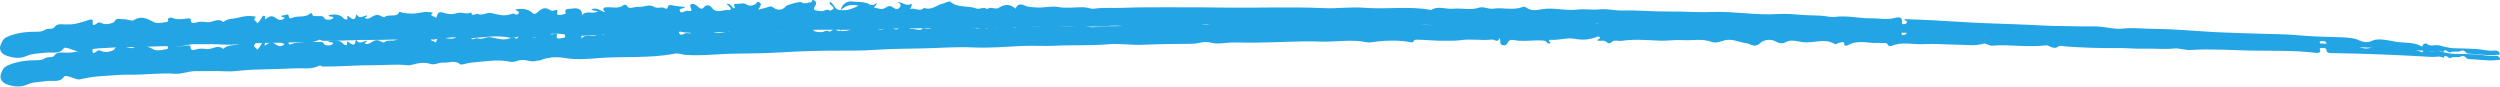 <svg width="289" height="10" viewBox="0 0 289 10" fill="none" xmlns="http://www.w3.org/2000/svg">
<path d="M17.673 2.492C16.966 2.144 16.307 1.774 15.441 2.339C15.234 2.475 14.665 2.18 14.224 2.22C13.871 2.252 13.445 1.983 13.242 2.498C13.202 2.6 12.321 2.968 11.762 2.682C11.572 2.585 11.421 2.557 11.295 2.646C10.914 2.913 10.643 3.089 10.725 2.47C10.756 2.234 10.508 2.216 10.289 2.296C9.887 2.437 9.475 2.562 9.055 2.669C8.472 2.825 8.215 2.827 7.554 2.824C7.163 2.822 6.59 2.685 6.314 3.123C6.098 3.466 5.546 3.201 5.157 3.474C4.761 3.752 3.983 3.645 3.365 3.685C2.464 3.744 1.584 3.912 0.791 4.281C0.304 4.507 0.185 4.917 0.059 5.244C-0.114 5.693 0.085 6.195 0.75 6.433C1.513 6.706 2.282 6.816 3.083 6.465C3.787 6.157 4.611 6.178 5.395 6.083C6.053 6.003 6.873 6.299 7.348 5.603C7.508 5.369 8.101 5.67 8.431 5.767C8.723 5.853 8.89 5.997 9.277 5.906C10.166 5.709 11.084 5.592 12.012 5.558C12.981 5.516 13.972 5.412 14.953 5.441C16.702 5.493 18.433 5.237 20.196 5.388C20.968 5.454 21.742 5.084 22.572 5.105C23.702 5.135 24.841 5.072 25.962 5.157C26.455 5.188 26.95 5.175 27.437 5.119C29.578 4.903 31.74 5.001 33.884 4.894C34.882 4.845 35.967 5.078 36.903 4.599C37.017 4.541 37.116 4.713 37.317 4.716C39.324 4.751 41.327 4.578 43.32 4.612C44.549 4.633 45.787 4.493 47.014 4.65C47.188 4.674 47.366 4.664 47.531 4.62C48.255 4.438 48.957 4.26 49.757 4.534C50.224 4.693 50.769 4.334 51.229 4.39C51.856 4.465 52.553 4.058 53.165 4.599C53.309 4.726 54.02 4.446 54.478 4.417C55.964 4.323 57.452 4.029 58.945 4.358C59.485 4.478 59.856 4.161 60.358 4.166C60.93 4.171 61.467 4.473 62.054 4.273C62.158 4.237 62.313 4.28 62.408 4.24C63.291 3.867 64.38 3.819 65.201 3.976C66.566 4.236 67.892 4.126 69.173 4.037C72.108 3.834 75.093 4.148 77.982 3.608C78.438 3.522 78.791 3.721 79.183 3.755C81.095 3.922 82.98 3.679 84.873 3.677C86.759 3.675 88.663 3.663 90.557 3.564C92.527 3.461 94.505 3.421 96.49 3.435C98.05 3.447 99.636 3.483 101.179 3.387C103.087 3.269 105.006 3.298 106.902 3.27C108.752 3.242 110.614 3.108 112.488 3.214C114.352 3.319 116.235 3.182 118.111 3.1C119.38 3.044 120.714 3.163 121.995 3.109C124.036 3.021 126.079 3.158 128.121 2.997C129.456 2.892 130.816 3.145 132.183 3.091C134.099 3.017 136.023 3.046 137.943 3.031C137.973 3.034 138.004 3.035 138.034 3.035C138.699 2.971 139.258 2.699 140.062 2.937C140.787 3.151 141.726 2.922 142.57 2.928C143.397 2.934 144.229 2.964 145.053 2.97C147.59 2.989 150.135 2.799 152.661 2.921C154.442 3.007 156.228 2.652 158.003 3.043C158.395 3.129 158.87 3.001 159.304 2.961C160.6 2.839 161.89 2.842 163.165 3.105C163.506 3.176 163.344 2.789 163.79 2.803C164.92 2.839 166.044 2.973 167.171 2.962C167.744 2.956 168.344 2.986 168.888 2.909C170.095 2.737 171.295 3.007 172.486 2.873C172.799 2.837 173.157 3.344 173.372 2.697C173.584 3.057 173.269 3.418 173.73 3.536C174.188 3.653 174.232 3.308 174.4 3.113C174.528 2.962 174.727 2.893 174.946 2.942C176.07 3.189 177.213 2.95 178.347 3.044C178.647 3.068 178.751 3.102 178.857 3.286C178.892 3.348 179.096 3.419 179.162 3.394C179.405 3.304 179.137 3.23 179.11 3.147C179.068 3.022 179.171 2.949 179.281 2.961C180.203 3.056 181.164 2.705 181.978 2.866C182.99 3.066 183.803 3.006 184.66 2.665C184.687 2.653 184.716 2.645 184.746 2.642C184.776 2.64 184.807 2.642 184.837 2.648C184.866 2.655 184.893 2.667 184.917 2.682C184.94 2.697 184.959 2.716 184.972 2.737C185.102 2.943 184.63 2.901 184.714 3.124C185.094 3.153 185.551 3.025 185.842 3.364C185.939 3.477 186.198 3.427 186.252 3.364C186.595 2.955 187.082 3.224 187.493 3.165C189.011 2.946 190.488 3.125 191.994 3.19C192.789 3.224 193.659 3.082 194.471 3.146C195.61 3.236 196.778 2.949 197.9 3.39C198.484 3.619 199.073 3.23 199.676 3.171C200.484 3.091 201.092 3.474 201.819 3.559C202.378 3.624 202.821 4.209 203.514 3.562C203.819 3.277 204.654 2.986 205.377 3.45C205.594 3.59 206.035 3.724 206.414 3.51C207.063 3.145 207.783 3.424 208.416 3.512C209.632 3.681 210.919 3.045 212.056 3.731C212.354 3.91 212.398 3.624 212.58 3.633C212.818 3.645 213.245 3.318 213.219 3.844C213.214 3.958 213.43 4.02 213.577 3.935C214.426 3.445 215.343 3.551 216.324 3.661C216.72 3.706 217.173 3.667 217.611 3.701C217.887 3.722 218.136 3.631 218.243 3.905C218.317 4.096 218.588 4.085 218.69 4.041C219.902 3.525 221.198 3.944 222.446 3.878C223.675 3.813 224.923 3.951 226.163 3.97C227.235 3.987 228.315 4.183 229.388 3.873C229.515 3.837 230.003 4.167 230.382 4.132C231.465 4.033 232.564 4.148 233.625 4.189C234.619 4.227 235.578 4.255 236.557 4.147C236.704 4.13 236.883 4.254 237.041 4.32C237.291 4.425 237.612 4.524 237.806 4.378C238.162 4.11 238.455 4.272 238.84 4.303C240.793 4.463 242.755 4.542 244.718 4.538C245.716 4.534 246.761 4.661 247.795 4.639C248.984 4.614 250.161 4.766 251.374 4.649C251.872 4.601 252.604 4.88 253.236 4.843C255.513 4.712 257.791 4.905 260.054 4.975C262.591 5.053 265.156 4.976 267.684 5.312C267.896 5.34 268.197 5.322 268.216 5.088C268.227 4.951 267.987 4.77 268.375 4.754C268.616 4.744 268.91 4.744 268.926 4.994C268.951 5.379 269.315 5.351 269.636 5.359C273.467 5.454 277.292 5.649 281.111 5.914C281.554 5.945 282.029 5.752 282.43 6.045C282.683 5.436 282.973 6.201 283.284 6.037C283.612 5.865 284.115 6.049 284.402 5.912C284.971 5.641 284.969 6.189 285.339 6.203C286.134 6.233 286.924 6.341 287.719 6.379C288.13 6.399 288.548 6.338 288.962 6.313L288.942 6.332C289.033 5.941 288.667 5.81 288.303 5.849C287.627 5.92 287.016 5.719 286.373 5.676C285.468 5.616 284.556 5.594 283.655 5.577C283.216 5.568 282.54 5.412 281.999 5.254C281.521 5.115 280.929 5.466 280.503 5.035C280.456 4.988 280.154 5.041 280.088 5.208C280.061 5.279 280.058 5.44 279.913 5.354C279.028 4.826 277.931 5.001 276.945 4.821C276.068 4.66 274.896 4.394 274.282 4.686C273.251 5.175 272.775 4.557 272.054 4.44C271.498 4.353 270.933 4.306 270.367 4.298C268.713 4.266 267.066 4.206 265.418 4.058C264.081 3.937 262.726 3.948 261.378 3.901C259.636 3.841 257.891 3.805 256.151 3.718C253.808 3.601 251.467 3.352 249.127 3.343C247.867 3.338 246.608 3.168 245.328 3.309C244.559 3.393 243.727 3.192 242.928 3.098C242.161 3.009 241.39 3.071 240.624 3.048C239.253 3.008 237.86 3.033 236.504 2.965C235.276 2.904 234.053 2.837 232.817 2.798C230.705 2.732 228.583 2.654 226.481 2.523C224.394 2.393 222.305 2.266 220.18 2.215C220.065 2.373 220.381 2.367 220.427 2.458C220.516 2.635 220.331 2.77 220.121 2.8C219.884 2.834 219.85 2.706 219.866 2.54C219.923 1.963 219.567 1.931 218.935 2.092C218.075 2.312 217.168 2.103 216.282 2.115C214.909 2.133 213.562 1.768 212.153 1.948C211.651 2.012 211.061 1.854 210.507 1.815C209.756 1.763 208.992 1.781 208.238 1.717C207.375 1.644 206.448 1.565 205.595 1.622C202.99 1.794 200.427 1.28 197.856 1.384C196.171 1.453 194.506 1.306 192.829 1.328C191.09 1.351 189.334 1.165 187.583 1.216C186.686 1.242 185.765 0.986 184.962 1.079C184.06 1.184 183.2 0.999 182.345 1.109C180.975 1.284 179.615 0.83 178.269 1.063C177.602 1.178 177.013 1.291 176.451 0.887C176.354 0.818 176.128 0.756 176.037 0.794C174.938 1.25 173.741 0.827 172.619 1.004C172.042 1.095 171.516 0.708 170.964 0.89C169.985 1.212 168.971 0.906 167.987 1.009C167.142 1.097 166.236 0.627 165.443 1.154C162.88 0.669 160.274 1.111 157.709 0.897C156.14 0.767 154.618 1.012 153.068 0.941C149.356 0.77 145.644 0.92 141.934 0.878C139.869 0.855 137.798 0.841 135.736 0.843C133.743 0.846 131.739 0.824 129.739 0.906C128.667 0.95 127.58 0.841 126.498 1.002C126.118 1.059 125.743 0.854 125.305 0.84C124.313 0.811 123.336 0.995 122.315 0.807C121.511 0.658 120.64 0.941 119.765 0.861C119.348 0.822 118.861 0.827 118.553 0.679C117.912 0.37 117.608 0.515 117.401 0.994C116.705 0.443 116.192 0.445 115.417 0.921C115.044 1.149 114.497 0.689 114.123 1.053C113.72 0.732 113.222 1.13 112.874 0.987C111.938 0.603 110.697 0.963 109.895 0.213C109.735 0.065 109.25 0.353 108.915 0.439C108.22 0.615 107.707 1.237 106.808 0.91C106.354 1.424 105.749 0.836 105.197 1.05C105.395 0.821 105.465 0.373 105.326 0.448C104.639 0.817 104.291 0.13 103.709 0.28C104.216 0.408 104.173 0.692 103.954 0.922C103.702 1.187 103.4 0.987 103.192 0.834C102.744 0.505 102.47 0.89 102.189 0.99C101.782 1.135 101.456 0.929 101.137 0.896C100.859 0.867 101.363 0.618 101.375 0.341C101.089 0.502 100.882 0.71 100.491 0.49C99.904 0.159 99.113 0.247 98.444 0.171C97.863 0.104 97.255 0.571 97.199 1.17C97.699 0.697 98.292 0.44 99.238 0.659C98.541 1.028 97.931 1.242 97.198 1.167C96.417 1.191 96.513 0.449 95.918 0.208C95.85 0.564 96.19 0.632 96.307 0.809C96.516 1.129 96.029 1.098 96.003 1.274C95.634 0.925 95.284 1.329 94.903 1.286C94.339 1.221 93.811 1.234 94.259 0.629C94.398 0.442 94.372 0.216 94.15 0.074C93.755 -0.178 93.918 0.299 93.749 0.274C93.387 0.22 93.047 0.556 92.661 0.265C92.487 0.133 90.93 0.559 90.821 0.729C90.521 1.192 89.825 1.251 89.372 0.851C89.201 0.701 89.045 0.724 88.82 0.806C88.487 0.929 88.117 0.996 87.65 1.115C87.788 0.875 87.907 0.731 87.948 0.576C87.965 0.507 87.95 0.436 87.906 0.375C87.863 0.313 87.792 0.264 87.707 0.237C87.47 0.15 87.488 0.338 87.414 0.405C87.1 0.687 86.629 0.728 86.34 0.539C85.916 0.261 85.528 0.471 85.139 0.452C84.512 0.421 85.157 0.811 84.854 0.973C84.567 0.834 84.53 0.394 83.987 0.448C84.143 0.597 84.299 0.729 84.426 0.876C84.515 0.98 84.472 1.18 84.354 1.159C83.677 1.036 82.856 1.66 82.284 0.889C82.114 0.659 81.746 0.402 81.356 0.854C81.043 1.219 80.771 0.822 80.595 0.688C80.38 0.522 80.151 0.383 79.909 0.485C79.669 0.587 79.845 0.815 79.889 0.987C79.971 1.304 79.975 1.304 79.433 1.247C79.409 1.242 79.383 1.241 79.358 1.243C79.084 1.294 78.736 1.647 78.566 1.224C78.459 0.957 79.05 1.042 79.186 0.814C78.789 0.765 78.396 0.713 78.001 0.67C77.674 0.635 77.244 0.397 77.171 0.901C77.166 0.924 77.154 0.946 77.135 0.964C77.115 0.982 77.09 0.995 77.061 1.003C77.032 1.011 77.001 1.013 76.971 1.008C76.941 1.004 76.913 0.993 76.89 0.977C76.522 0.695 76.05 1.074 75.603 0.785C75.055 0.431 74.349 0.872 73.694 0.8C73.262 0.753 72.703 1.206 72.421 0.584C72.408 0.556 72.142 0.538 72.091 0.581C71.592 1.004 70.961 0.847 70.35 0.835C69.91 0.826 69.453 0.873 69.982 1.419C69.352 1.255 68.979 0.806 68.372 1.075C68.53 1.282 68.859 1.193 69.114 1.307C68.579 1.698 67.753 1.131 67.275 1.765C67.332 1.101 66.848 0.863 66.133 0.998C65.73 1.074 65.199 0.918 65.388 1.513C65.437 1.666 64.958 1.671 64.729 1.729C64.549 1.774 64.316 1.652 64.409 1.428C64.522 1.153 64.398 1.082 64.064 1.202C63.916 1.255 63.755 1.273 63.639 1.188C62.991 0.716 62.534 1.047 62.142 1.406C61.855 1.668 61.766 1.686 61.431 1.4C60.959 0.999 60.267 0.966 59.568 1.103C59.635 1.296 60.143 1.264 59.934 1.564C59.737 1.847 59.532 1.569 59.333 1.579C59.215 1.59 59.101 1.615 58.995 1.655C58.236 1.915 57.521 1.671 56.81 1.513C56.255 1.39 55.796 1.855 55.176 1.599C55.042 1.544 54.535 2.022 54.471 1.417C53.963 1.759 53.368 1.33 52.826 1.516C52.384 1.668 51.94 1.678 51.437 1.522C50.725 1.302 50.649 1.372 50.409 2.1C50.319 1.803 49.499 1.95 50.051 1.471C49.602 1.362 49.121 1.356 48.671 1.455C47.953 1.613 47.187 1.612 46.466 1.451C46.358 1.426 46.257 1.387 46.152 1.354C45.96 2.094 44.984 1.586 44.538 1.924C44.498 1.959 44.441 1.981 44.38 1.985C44.319 1.99 44.258 1.976 44.21 1.947C43.684 1.642 43.485 1.638 42.895 2.006C42.686 2.137 42.441 2.223 42.252 2.116C42.006 1.978 42.594 1.956 42.404 1.771C41.534 2.07 41.534 2.07 41.198 1.646C41.084 1.986 41.089 2.527 40.422 1.983C40.201 1.803 40.103 1.783 40.154 2.11C40.193 2.355 39.85 2.256 39.744 2.137C39.295 1.632 38.692 1.608 38.005 1.756C37.967 2.045 38.766 1.797 38.477 2.127C38.294 2.335 37.612 2.32 37.527 2.146C37.318 1.721 36.946 1.903 36.621 1.865C36.431 1.842 36.15 1.919 36.113 1.684C36.088 1.526 35.947 1.454 35.851 1.553C35.323 2.099 34.422 1.762 33.788 2.062C33.568 2.166 33.413 2.168 33.369 1.825C33.324 1.483 32.849 1.869 32.595 1.774C32.34 2.098 33.1 1.916 32.858 2.131C32.708 2.264 32.431 2.41 32.097 2.218C31.723 2.002 31.45 1.63 30.812 2.129C30.335 2.503 30.968 1.756 30.425 1.828C30.166 2.047 30.134 2.445 29.695 2.706C29.808 2.449 29.133 2.395 29.505 2.043C29.672 1.885 29.385 1.895 29.271 1.88C28.702 1.802 28.124 1.88 27.621 2.026C27.023 2.2 26.27 2.103 25.827 2.562C25.17 1.98 24.53 2.673 23.889 2.562C23.459 2.488 23.057 2.482 22.648 2.606C22.275 2.719 22.029 2.665 22.057 2.305C22.074 2.089 21.817 2.121 21.692 2.136C21.064 2.212 20.452 2.321 19.842 2.038C19.708 1.977 19.39 2.123 19.418 2.212C19.58 2.709 18.971 2.481 18.777 2.629C18.398 2.647 18.003 2.728 17.673 2.492Z" fill="#23a4e4"/>
<path d="M17.651 5.658C16.936 5.317 16.268 4.953 15.416 5.527C15.212 5.664 14.637 5.375 14.197 5.419C13.845 5.455 13.412 5.19 13.221 5.707C13.184 5.809 12.311 6.185 11.745 5.905C11.553 5.809 11.401 5.782 11.277 5.872C10.903 6.144 10.636 6.322 10.703 5.702C10.729 5.466 10.481 5.45 10.263 5.532C9.865 5.677 9.456 5.806 9.038 5.917C8.459 6.078 8.202 6.083 7.541 6.086C7.15 6.088 6.574 5.956 6.308 6.397C6.101 6.741 5.542 6.482 5.159 6.758C4.77 7.04 3.99 6.941 3.373 6.987C2.473 7.054 1.597 7.23 0.813 7.607C0.331 7.838 0.222 8.248 0.104 8.577C-0.058 9.027 0.153 9.528 0.823 9.759C1.592 10.025 2.364 10.127 3.156 9.769C3.853 9.454 4.677 9.468 5.46 9.365C6.116 9.279 6.942 9.568 7.401 8.867C7.555 8.631 8.155 8.926 8.487 9.021C8.781 9.104 8.952 9.246 9.336 9.152C10.221 8.946 11.136 8.82 12.063 8.777C13.03 8.726 14.019 8.613 15 8.633C16.751 8.668 18.476 8.396 20.242 8.53C21.016 8.588 21.781 8.211 22.611 8.225C23.742 8.244 24.879 8.17 26.003 8.244C26.495 8.271 26.99 8.254 27.476 8.192C29.612 7.956 31.776 8.033 33.917 7.907C34.913 7.848 36.004 8.071 36.929 7.583C37.042 7.524 37.145 7.695 37.345 7.696C39.353 7.712 41.352 7.52 43.345 7.535C44.575 7.544 45.809 7.393 47.04 7.538C47.214 7.56 47.392 7.548 47.556 7.503C48.276 7.315 48.973 7.13 49.779 7.396C50.25 7.551 50.787 7.187 51.248 7.238C51.877 7.308 52.564 6.894 53.189 7.429C53.336 7.554 54.04 7.267 54.497 7.234C55.981 7.126 57.462 6.818 58.962 7.134C59.505 7.248 59.869 6.928 60.371 6.927C60.943 6.927 61.487 7.224 62.07 7.018C62.172 6.982 62.328 7.023 62.423 6.982C63.297 6.601 64.384 6.543 65.209 6.692C66.58 6.939 67.903 6.817 69.182 6.715C72.112 6.484 75.103 6.77 77.98 6.202C78.434 6.113 78.792 6.308 79.185 6.339C81.1 6.488 82.979 6.226 84.872 6.206C86.757 6.187 88.661 6.157 90.552 6.04C92.519 5.918 94.497 5.859 96.482 5.855C98.042 5.851 99.629 5.873 101.169 5.762C103.074 5.626 104.994 5.637 106.889 5.591C108.738 5.546 110.596 5.394 112.473 5.482C114.338 5.569 116.219 5.414 118.093 5.314C119.36 5.247 120.696 5.353 121.976 5.286C124.015 5.179 126.06 5.297 128.098 5.117C129.431 4.999 130.797 5.239 132.163 5.173C134.076 5.08 136.001 5.091 137.921 5.058C137.951 5.06 137.981 5.061 138.011 5.061C138.675 4.991 139.228 4.713 140.037 4.943C140.767 5.151 141.7 4.913 142.545 4.911C143.372 4.909 144.204 4.931 145.028 4.93C147.565 4.924 150.106 4.71 152.634 4.808C154.418 4.878 156.194 4.506 157.979 4.88C158.372 4.962 158.844 4.83 159.277 4.785C160.571 4.651 161.86 4.642 163.141 4.893C163.484 4.96 163.313 4.576 163.759 4.585C164.89 4.61 166.017 4.734 167.144 4.712C167.716 4.701 168.317 4.725 168.859 4.643C170.062 4.459 171.268 4.718 172.456 4.572C172.768 4.534 173.138 5.037 173.338 4.388C173.558 4.746 173.252 5.11 173.715 5.224C174.176 5.336 174.212 4.991 174.375 4.794C174.5 4.643 174.697 4.572 174.917 4.618C176.047 4.855 177.184 4.605 178.32 4.688C178.621 4.71 178.725 4.742 178.836 4.925C178.873 4.986 179.078 5.055 179.144 5.03C179.384 4.938 179.115 4.866 179.085 4.784C179.041 4.659 179.142 4.585 179.252 4.596C180.176 4.683 181.129 4.322 181.947 4.475C182.964 4.666 183.775 4.598 184.624 4.249C184.65 4.237 184.679 4.229 184.709 4.226C184.74 4.223 184.77 4.224 184.8 4.231C184.83 4.237 184.857 4.248 184.881 4.263C184.904 4.278 184.924 4.297 184.937 4.318C185.072 4.523 184.599 4.485 184.688 4.707C185.07 4.733 185.523 4.601 185.822 4.937C185.921 5.048 186.18 4.996 186.232 4.933C186.565 4.521 187.059 4.785 187.468 4.722C188.981 4.489 190.462 4.654 191.969 4.704C192.765 4.731 193.632 4.58 194.445 4.637C195.586 4.716 196.747 4.418 197.88 4.848C198.468 5.072 199.048 4.678 199.65 4.612C200.456 4.526 201.073 4.903 201.801 4.98C202.363 5.04 202.819 5.621 203.497 4.967C203.795 4.679 204.623 4.381 205.357 4.838C205.577 4.975 206.021 5.105 206.395 4.888C207.036 4.516 207.762 4.789 208.397 4.871C209.617 5.029 210.889 4.381 212.042 5.056C212.344 5.232 212.381 4.945 212.563 4.952C212.802 4.962 213.221 4.632 213.207 5.158C213.204 5.271 213.422 5.332 213.568 5.245C214.405 4.747 215.324 4.844 216.308 4.945C216.705 4.986 217.157 4.943 217.595 4.973C217.872 4.992 218.119 4.898 218.232 5.171C218.311 5.362 218.581 5.347 218.683 5.303C219.882 4.775 221.187 5.182 222.434 5.104C223.662 5.027 224.913 5.154 226.153 5.161C227.225 5.167 228.31 5.353 229.375 5.033C229.501 4.996 229.997 5.322 230.375 5.283C231.455 5.174 232.557 5.278 233.619 5.309C234.614 5.337 235.574 5.356 236.55 5.239C236.696 5.221 236.878 5.343 237.038 5.408C237.291 5.51 237.614 5.606 237.804 5.458C238.153 5.187 238.45 5.347 238.836 5.374C240.793 5.515 242.757 5.575 244.719 5.553C245.716 5.539 246.765 5.657 247.798 5.625C248.986 5.588 250.166 5.729 251.377 5.601C251.874 5.548 252.612 5.82 253.244 5.778C255.517 5.625 257.799 5.796 260.064 5.844C262.603 5.899 265.166 5.797 267.701 6.109C267.913 6.136 268.214 6.114 268.227 5.88C268.235 5.743 267.991 5.564 268.379 5.545C268.62 5.532 268.914 5.529 268.935 5.779C268.969 6.165 269.333 6.133 269.654 6.138C273.487 6.197 277.315 6.356 281.14 6.584C281.584 6.61 282.055 6.414 282.463 6.703C282.701 6.091 283.009 6.854 283.316 6.687C283.64 6.511 284.148 6.69 284.431 6.551C284.994 6.275 285.005 6.823 285.375 6.833C286.17 6.855 286.963 6.956 287.759 6.986C288.171 7.002 288.586 6.937 289 6.909L288.98 6.928C289.062 6.536 288.693 6.409 288.33 6.45C287.656 6.528 287.04 6.334 286.396 6.297C285.49 6.244 284.578 6.231 283.676 6.223C283.237 6.218 282.557 6.069 282.013 5.916C281.532 5.781 280.947 6.138 280.512 5.711C280.464 5.664 280.163 5.72 280.101 5.888C280.075 5.959 280.076 6.12 279.93 6.035C279.032 5.516 277.939 5.701 276.949 5.53C276.069 5.378 274.89 5.123 274.283 5.421C273.264 5.919 272.773 5.306 272.05 5.196C271.492 5.115 270.926 5.072 270.359 5.07C268.705 5.054 267.057 5.01 265.405 4.877C264.066 4.769 262.711 4.792 261.363 4.758C259.619 4.715 257.874 4.695 256.131 4.625C253.786 4.53 251.44 4.304 249.099 4.316C247.839 4.323 246.576 4.165 245.3 4.318C244.533 4.41 243.697 4.216 242.895 4.13C242.126 4.048 241.357 4.117 240.59 4.102C239.218 4.074 237.826 4.113 236.469 4.058C235.24 4.009 234.015 3.954 232.778 3.926C230.665 3.879 228.542 3.822 226.436 3.711C224.346 3.601 222.256 3.494 220.129 3.462C220.018 3.621 220.334 3.613 220.382 3.704C220.475 3.88 220.293 4.017 220.084 4.048C219.848 4.084 219.811 3.957 219.823 3.79C219.866 3.213 219.51 3.185 218.882 3.352C218.027 3.579 217.115 3.38 216.229 3.4C214.857 3.431 213.502 3.079 212.096 3.272C211.596 3.341 211.003 3.189 210.448 3.155C209.695 3.109 208.933 3.134 208.177 3.078C207.312 3.013 206.383 2.943 205.532 3.008C202.931 3.205 200.356 2.715 197.788 2.844C196.105 2.928 194.437 2.797 192.761 2.835C191.022 2.875 189.261 2.705 187.513 2.773C186.616 2.807 185.689 2.56 184.889 2.661C183.989 2.774 183.125 2.597 182.272 2.715C180.907 2.904 179.536 2.463 178.196 2.708C177.532 2.829 176.945 2.947 176.373 2.549C176.276 2.481 176.047 2.421 175.957 2.46C174.869 2.927 173.663 2.515 172.544 2.702C171.971 2.799 171.436 2.417 170.887 2.604C169.916 2.936 168.895 2.639 167.914 2.751C167.071 2.848 166.154 2.386 165.373 2.92C162.799 2.46 160.204 2.927 157.634 2.737C156.062 2.621 154.546 2.881 152.994 2.824C149.279 2.689 145.571 2.874 141.86 2.867C139.795 2.863 137.724 2.869 135.663 2.891C133.67 2.913 131.665 2.909 129.667 3.011C128.597 3.065 127.507 2.966 126.429 3.138C126.051 3.198 125.671 2.996 125.233 2.987C124.24 2.967 123.267 3.16 122.242 2.982C121.435 2.841 120.57 3.132 119.693 3.06C119.276 3.026 118.788 3.034 118.478 2.889C117.829 2.586 117.528 2.734 117.333 3.216C116.624 2.671 116.111 2.678 115.348 3.161C114.98 3.393 114.422 2.938 114.056 3.306C113.646 2.988 113.157 3.391 112.806 3.252C111.861 2.876 110.629 3.248 109.809 2.506C109.646 2.359 109.168 2.652 108.835 2.741C108.144 2.924 107.645 3.551 106.739 3.232C106.298 3.75 105.678 3.168 105.131 3.388C105.324 3.156 105.384 2.707 105.246 2.784C104.569 3.159 104.204 2.476 103.626 2.631C104.136 2.755 104.099 3.039 103.885 3.271C103.64 3.538 103.333 3.341 103.122 3.19C102.666 2.866 102.401 3.253 102.123 3.356C101.719 3.505 101.388 3.301 101.068 3.271C100.79 3.245 101.288 2.992 101.293 2.715C101.011 2.878 100.809 3.088 100.413 2.872C99.818 2.547 99.029 2.642 98.359 2.572C97.776 2.511 97.179 2.984 97.137 3.583C97.626 3.105 98.213 2.842 99.164 3.053C98.476 3.428 97.871 3.649 97.136 3.58C96.356 3.611 96.434 2.869 95.834 2.633C95.774 2.99 96.116 3.054 96.237 3.231C96.454 3.549 95.966 3.522 95.944 3.698C95.567 3.353 95.227 3.761 94.844 3.72C94.279 3.661 93.752 3.679 94.185 3.07C94.319 2.882 94.288 2.655 94.063 2.516C93.662 2.267 93.837 2.743 93.667 2.72C93.303 2.67 92.971 3.008 92.579 2.721C92.402 2.591 90.855 3.032 90.749 3.202C90.46 3.668 89.766 3.734 89.303 3.338C89.13 3.189 88.974 3.214 88.751 3.299C88.42 3.424 88.052 3.495 87.588 3.618C87.72 3.377 87.836 3.233 87.873 3.076C87.888 3.008 87.872 2.937 87.827 2.876C87.782 2.815 87.71 2.767 87.624 2.74C87.386 2.655 87.407 2.843 87.335 2.91C87.028 3.196 86.558 3.242 86.264 3.055C85.834 2.781 85.451 2.995 85.062 2.979C84.434 2.954 85.088 3.338 84.789 3.503C84.499 3.367 84.451 2.927 83.91 2.986C84.069 3.134 84.229 3.264 84.358 3.41C84.45 3.513 84.412 3.714 84.293 3.694C83.613 3.577 82.807 4.209 82.217 3.444C82.042 3.215 81.668 2.961 81.289 3.418C80.984 3.785 80.703 3.391 80.524 3.258C80.305 3.095 80.073 2.957 79.833 3.062C79.596 3.166 79.777 3.393 79.825 3.564C79.915 3.881 79.918 3.88 79.376 3.828C79.351 3.824 79.325 3.823 79.3 3.825C79.028 3.879 78.688 4.235 78.508 3.814C78.394 3.547 78.987 3.627 79.118 3.398C78.72 3.353 78.326 3.304 77.93 3.265C77.601 3.233 77.166 3 77.105 3.504C77.101 3.527 77.089 3.549 77.07 3.567C77.052 3.585 77.026 3.599 76.998 3.607C76.969 3.615 76.938 3.617 76.908 3.613C76.878 3.609 76.849 3.598 76.826 3.583C76.451 3.304 75.989 3.687 75.535 3.403C74.978 3.054 74.283 3.501 73.626 3.436C73.193 3.393 72.645 3.851 72.348 3.232C72.335 3.204 72.068 3.189 72.018 3.232C71.529 3.659 70.895 3.509 70.283 3.502C69.843 3.497 69.387 3.548 69.929 4.089C69.295 3.932 68.912 3.487 68.311 3.761C68.474 3.966 68.801 3.875 69.058 3.986C68.533 4.383 67.694 3.823 67.231 4.461C67.272 3.797 66.783 3.564 66.071 3.706C65.669 3.785 65.135 3.635 65.338 4.227C65.391 4.38 64.912 4.39 64.684 4.449C64.505 4.496 64.269 4.376 64.357 4.151C64.463 3.876 64.338 3.806 64.007 3.929C63.86 3.984 63.7 4.003 63.581 3.919C62.922 3.453 62.473 3.789 62.089 4.151C61.809 4.415 61.721 4.435 61.378 4.152C60.898 3.755 60.204 3.729 59.509 3.873C59.58 4.064 60.087 4.029 59.886 4.33C59.695 4.615 59.483 4.339 59.285 4.351C59.168 4.362 59.054 4.389 58.949 4.43C58.196 4.697 57.476 4.459 56.761 4.309C56.203 4.191 55.755 4.66 55.129 4.41C54.994 4.356 54.498 4.839 54.42 4.235C53.919 4.581 53.315 4.158 52.778 4.349C52.339 4.505 51.895 4.52 51.389 4.369C50.672 4.155 50.597 4.226 50.375 4.957C50.277 4.66 49.461 4.815 50.001 4.331C49.55 4.226 49.069 4.225 48.621 4.328C47.907 4.493 47.142 4.499 46.416 4.344C46.308 4.321 46.206 4.282 46.1 4.251C45.926 4.992 44.938 4.493 44.499 4.836C44.461 4.871 44.405 4.894 44.344 4.899C44.283 4.903 44.221 4.89 44.172 4.862C43.64 4.562 43.44 4.56 42.859 4.934C42.653 5.067 42.41 5.154 42.219 5.05C41.969 4.914 42.557 4.886 42.363 4.703C41.5 5.01 41.5 5.01 41.154 4.589C41.048 4.93 41.066 5.472 40.386 4.934C40.16 4.756 40.062 4.736 40.121 5.063C40.165 5.308 39.82 5.212 39.712 5.094C39.25 4.594 38.647 4.575 37.964 4.73C37.932 5.019 38.726 4.763 38.444 5.096C38.267 5.305 37.584 5.297 37.495 5.125C37.276 4.702 36.908 4.887 36.582 4.852C36.392 4.831 36.112 4.911 36.07 4.675C36.042 4.518 35.898 4.448 35.805 4.547C35.29 5.098 34.381 4.77 33.754 5.075C33.537 5.181 33.382 5.185 33.329 4.843C33.277 4.501 32.81 4.892 32.554 4.799C32.307 5.125 33.063 4.937 32.826 5.154C32.679 5.288 32.406 5.437 32.067 5.247C31.688 5.035 31.406 4.666 30.78 5.171C30.312 5.549 30.927 4.796 30.387 4.874C30.132 5.095 30.109 5.493 29.677 5.759C29.784 5.5 29.107 5.453 29.471 5.097C29.634 4.938 29.348 4.951 29.234 4.936C28.662 4.864 28.087 4.948 27.588 5.098C26.994 5.278 26.238 5.188 25.806 5.652C25.135 5.076 24.512 5.774 23.868 5.67C23.436 5.599 23.035 5.597 22.628 5.725C22.258 5.842 22.011 5.79 22.03 5.43C22.042 5.213 21.786 5.248 21.661 5.264C21.035 5.346 20.426 5.461 19.809 5.184C19.674 5.124 19.359 5.273 19.39 5.362C19.563 5.857 18.949 5.635 18.758 5.785C18.38 5.806 17.987 5.891 17.651 5.658Z" fill="#23a4e4"/>
</svg>
